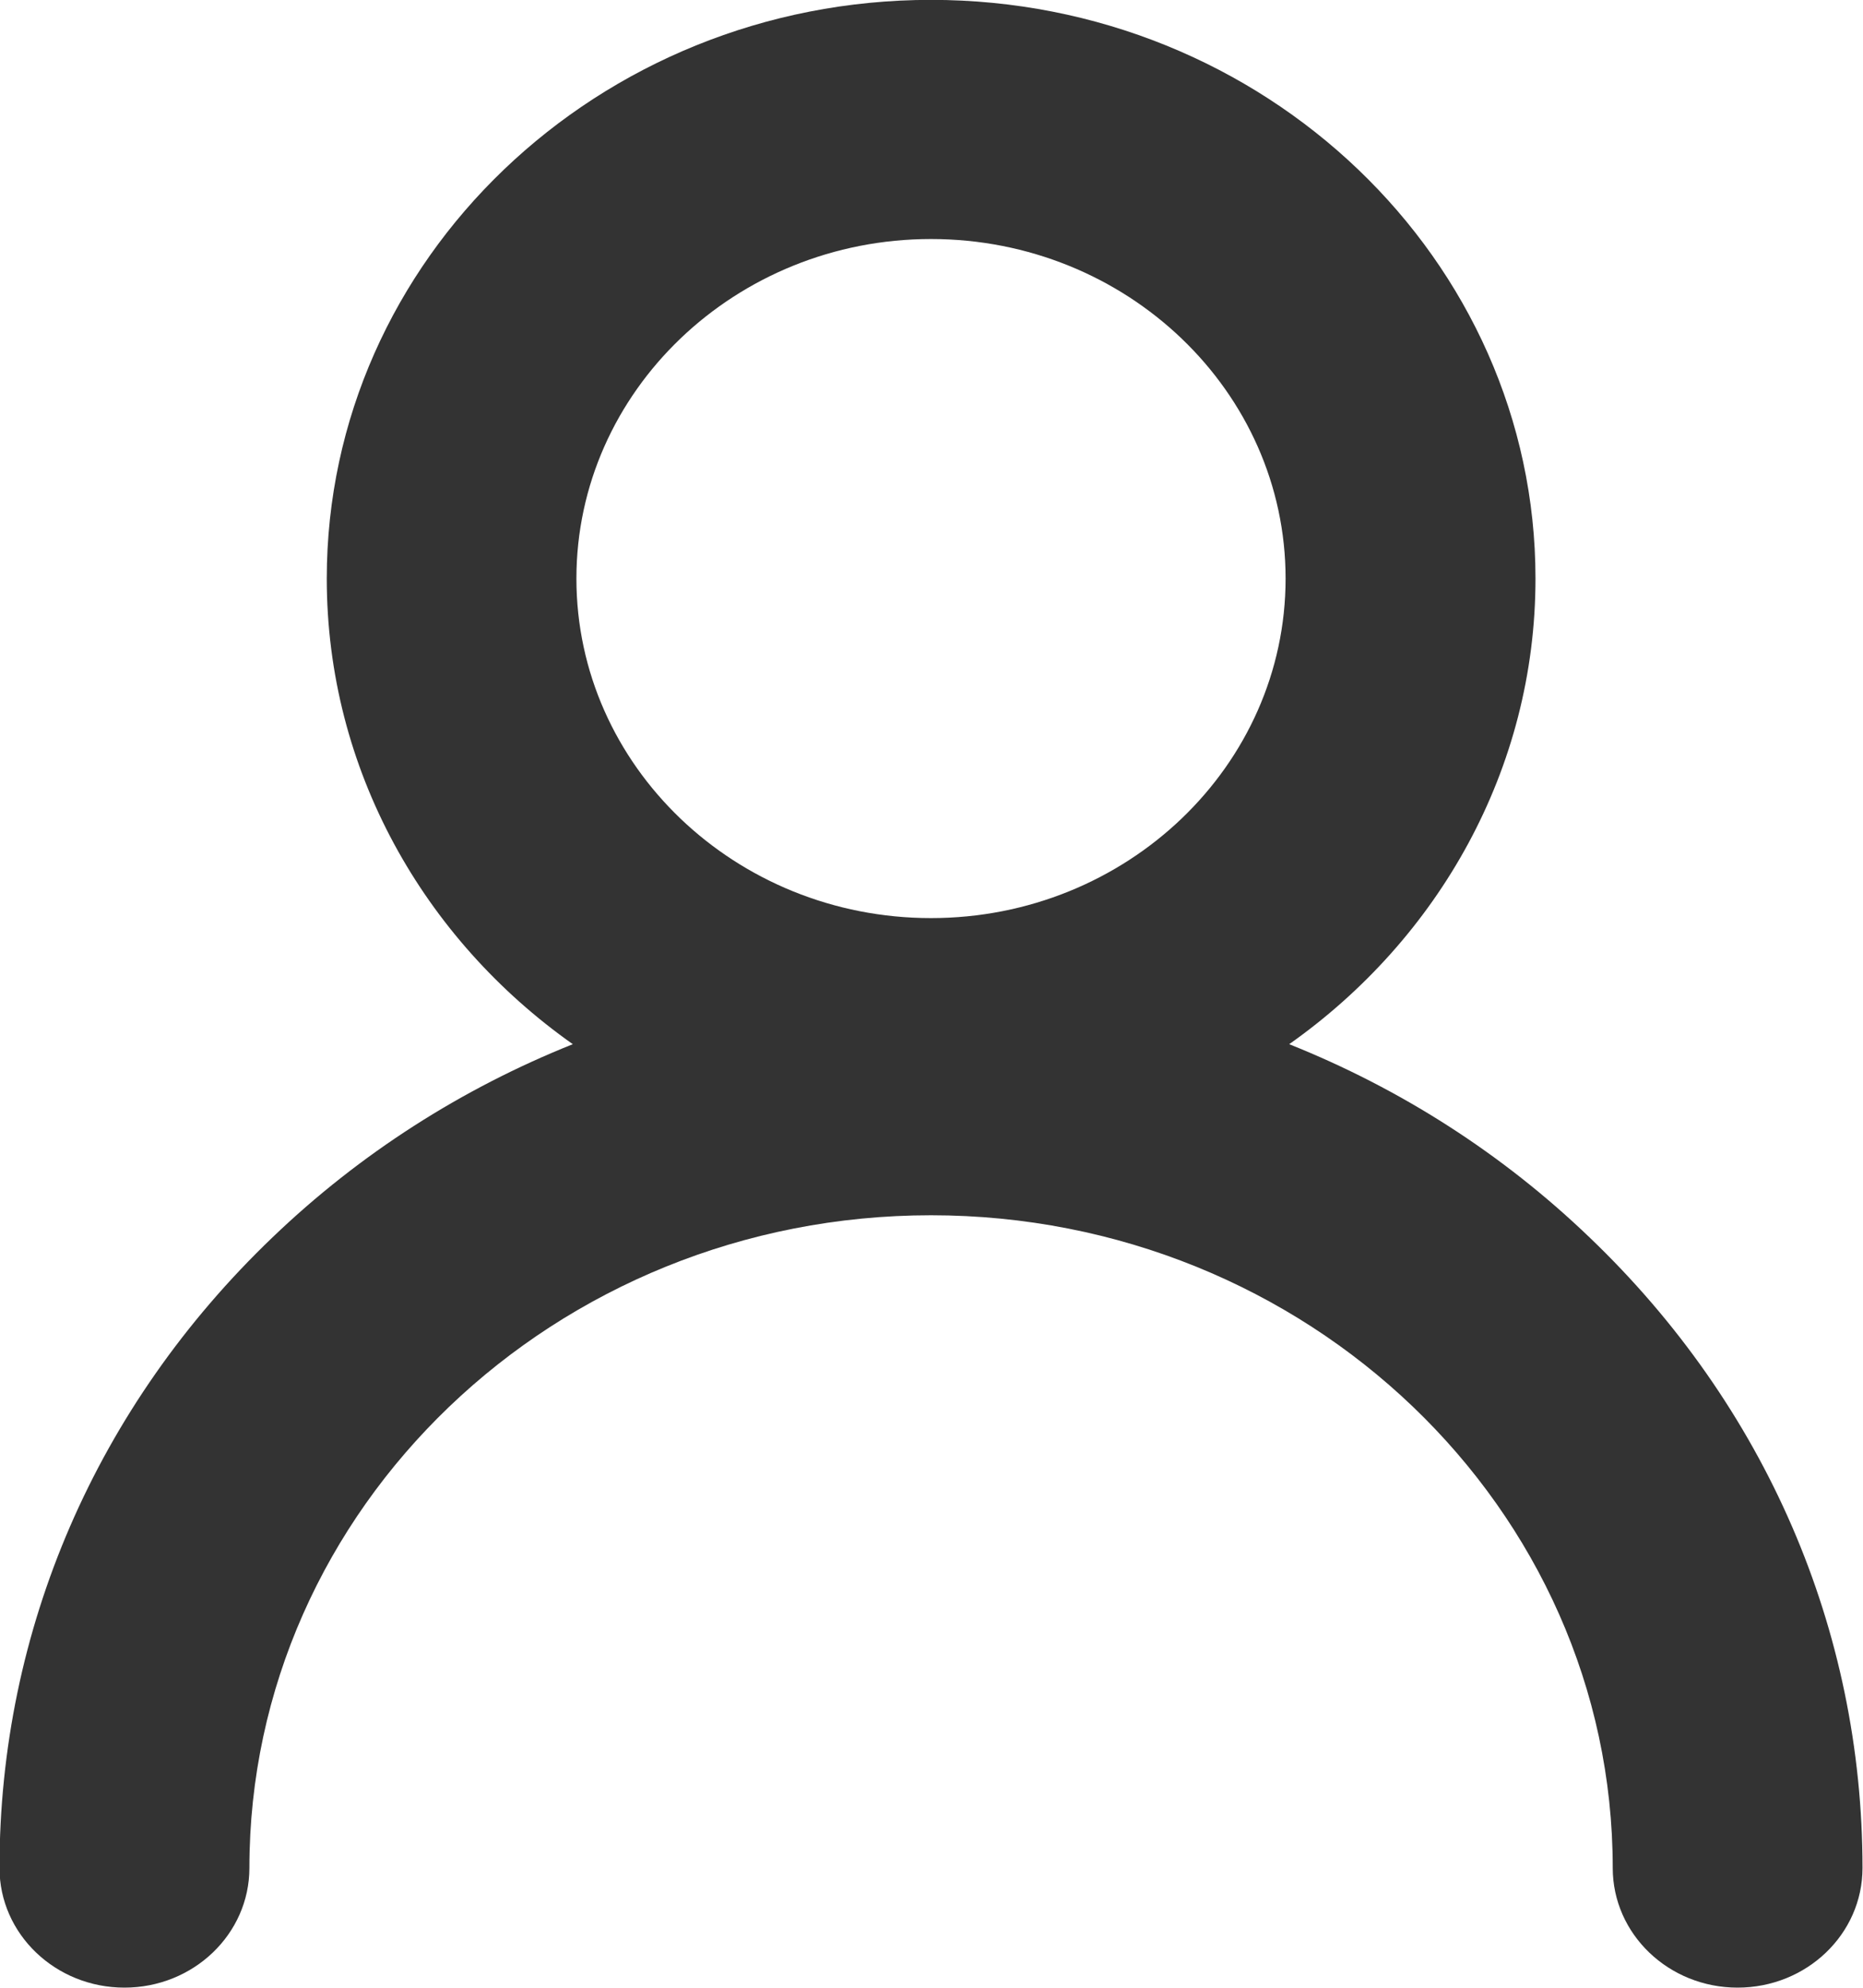 <svg 
 xmlns="http://www.w3.org/2000/svg"
 xmlns:xlink="http://www.w3.org/1999/xlink"
 width="15px" height="16px">
<path fill-rule="evenodd"  fill="#333333"
 d="M12.798,9.960 C12.095,9.285 11.274,8.762 10.380,8.405 C11.582,7.557 12.363,6.192 12.363,4.657 C12.363,2.088 10.179,-0.001 7.496,-0.001 C4.814,-0.001 2.631,2.088 2.631,4.657 C2.631,6.192 3.410,7.557 4.612,8.405 C3.719,8.762 2.898,9.285 2.194,9.960 C0.777,11.316 -0.004,13.119 -0.004,15.036 C-0.004,15.568 0.447,15.999 1.002,15.999 C1.557,15.999 2.008,15.568 2.008,15.036 C2.008,12.139 4.470,9.782 7.496,9.782 C10.523,9.782 12.985,12.139 12.985,15.036 C12.985,15.568 13.435,15.999 13.990,15.999 C14.546,15.999 14.996,15.568 14.996,15.036 C14.996,13.119 14.216,11.316 12.798,9.960 L12.798,9.960 ZM7.496,1.924 C9.071,1.924 10.351,3.150 10.351,4.657 C10.351,6.164 9.071,7.390 7.496,7.390 C5.922,7.390 4.641,6.164 4.641,4.657 C4.641,3.150 5.922,1.924 7.496,1.924 L7.496,1.924 Z"/>
</svg>
